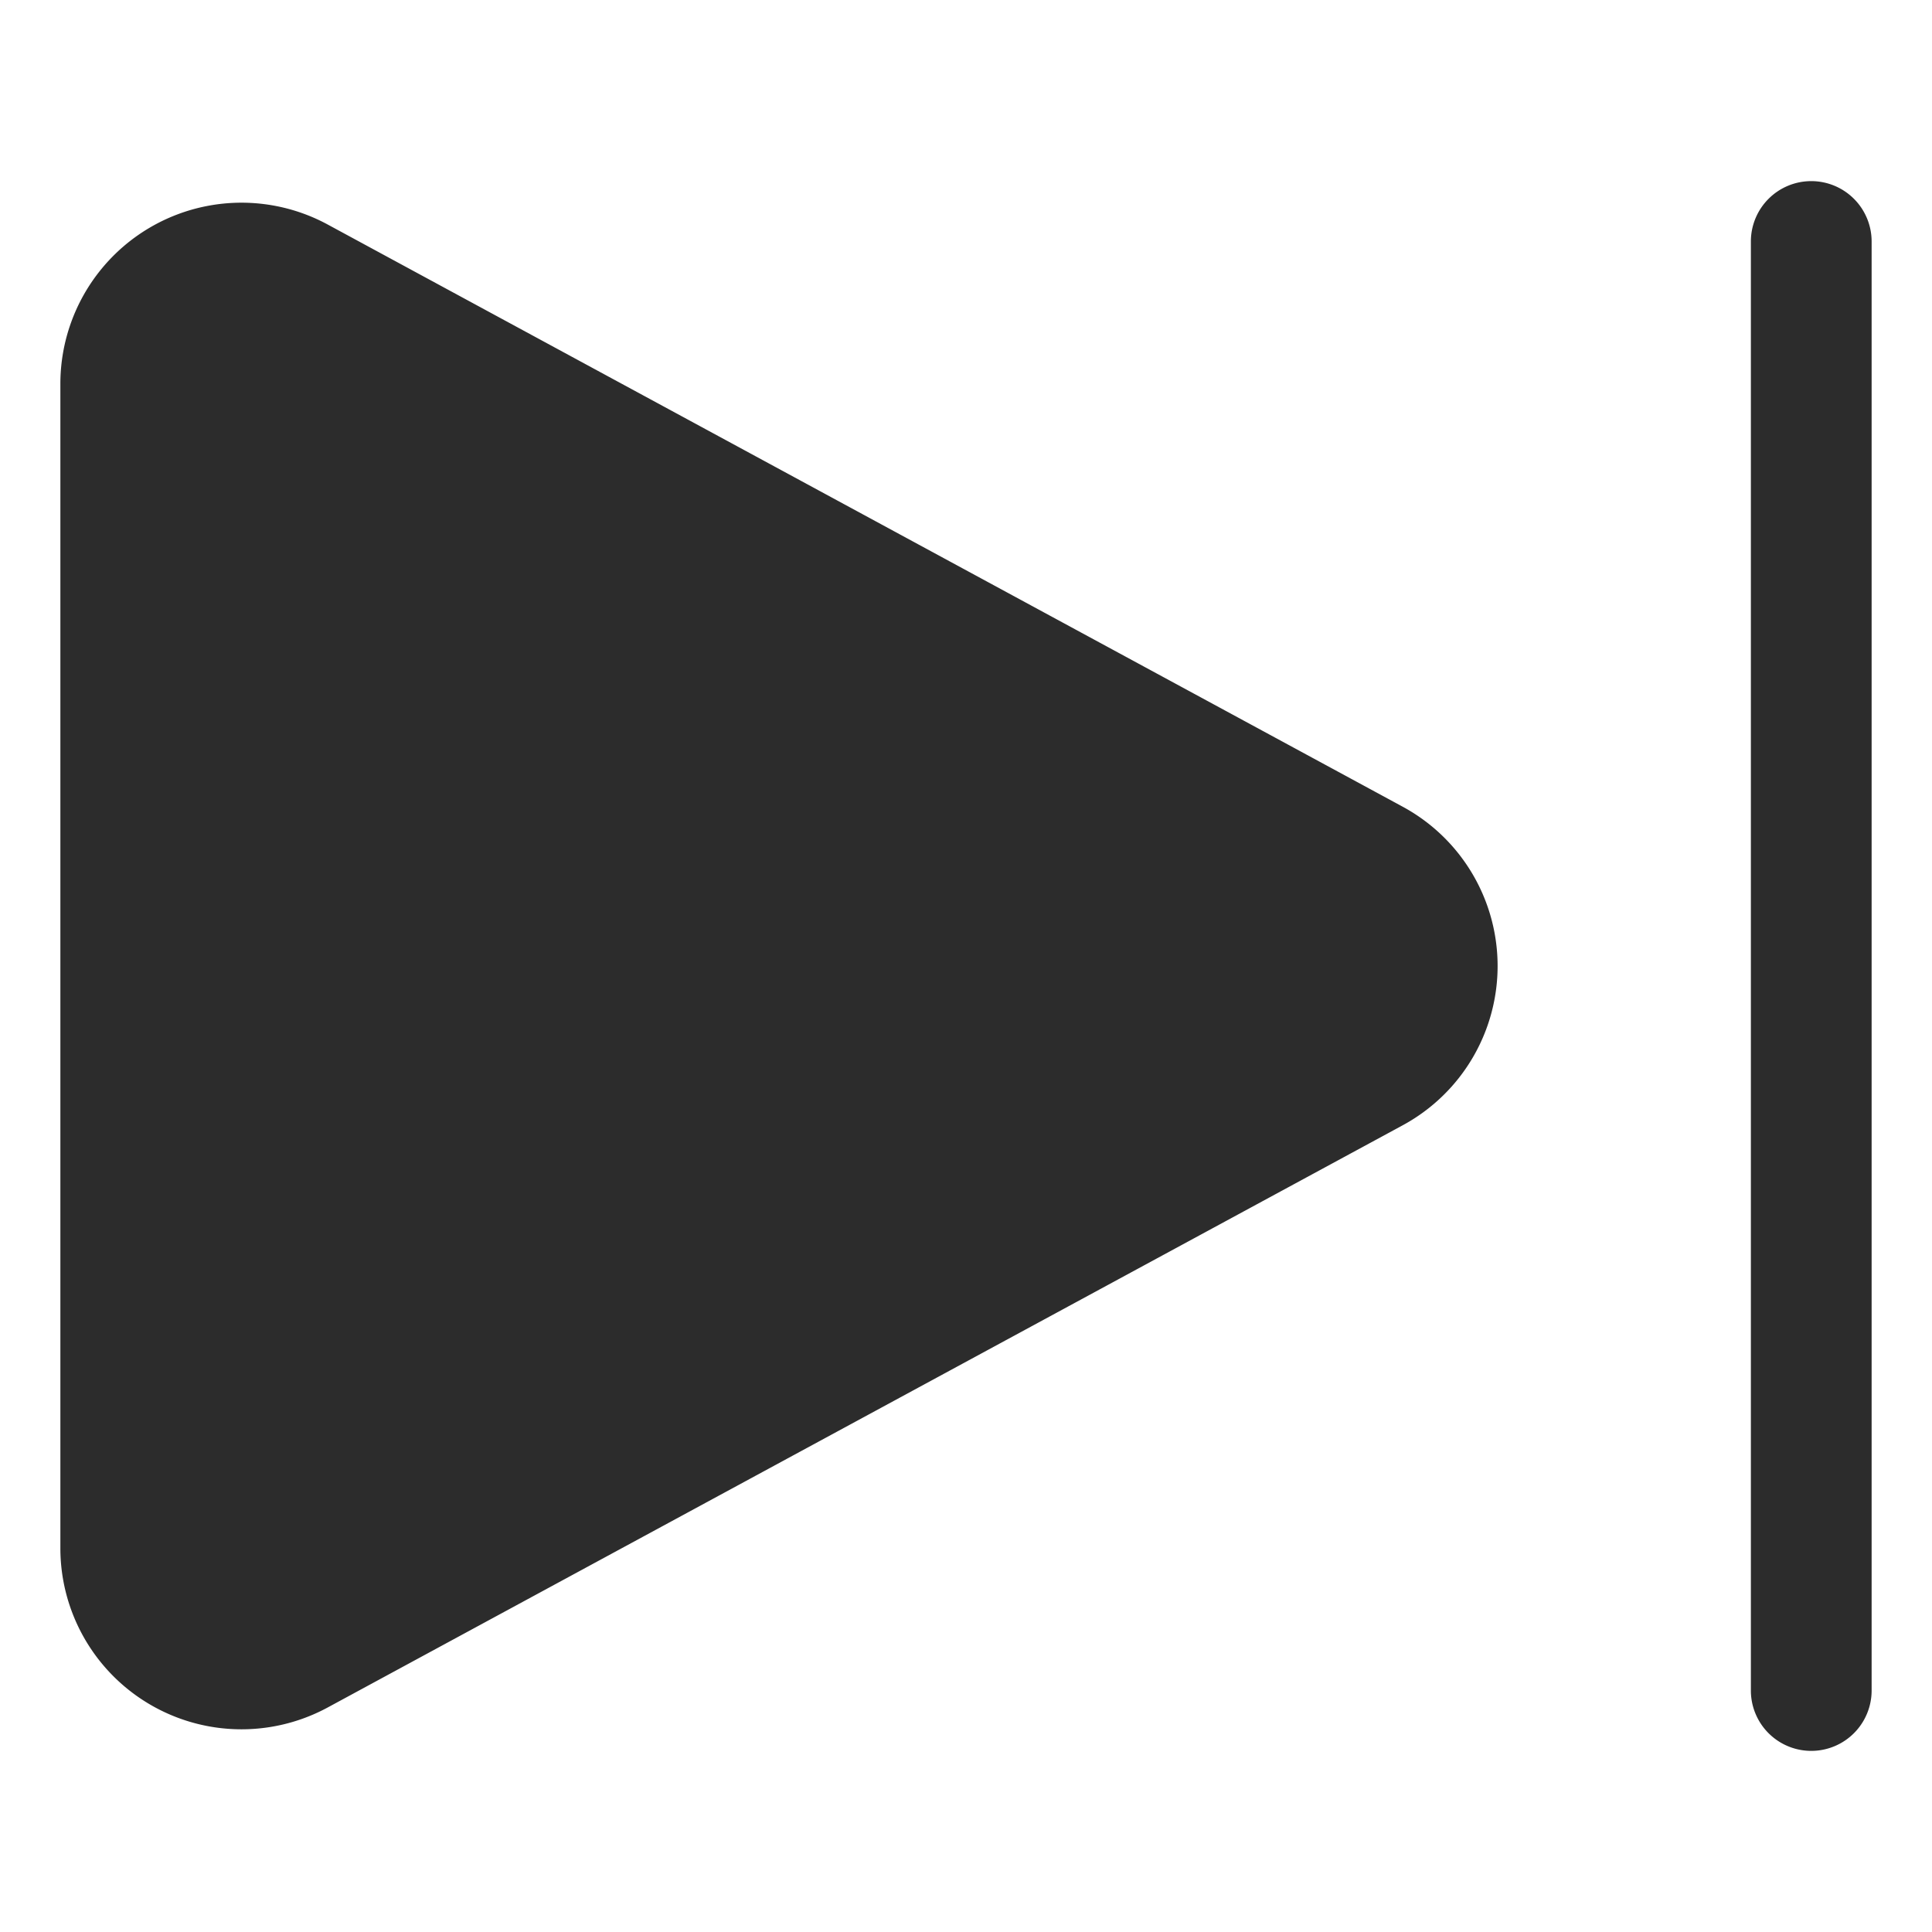 <?xml version="1.0" standalone="no"?><!DOCTYPE svg PUBLIC "-//W3C//DTD SVG 1.1//EN" "http://www.w3.org/Graphics/SVG/1.1/DTD/svg11.dtd"><svg t="1717340920070" class="icon" viewBox="0 0 1024 1024" version="1.1" xmlns="http://www.w3.org/2000/svg" p-id="5433" xmlns:xlink="http://www.w3.org/1999/xlink" width="200" height="200"><path d="M743.36 427.52L173.76 119.04A96 96 0 0 0 32 203.52v616.96a96 96 0 0 0 141.76 84.48l569.6-308.48a96 96 0 0 0 0-168.96zM960 96a32 32 0 0 0-32 32v768a32 32 0 0 0 64 0V128a32 32 0 0 0-32-32z" fill="#2c2c2c" p-id="5434"></path></svg>